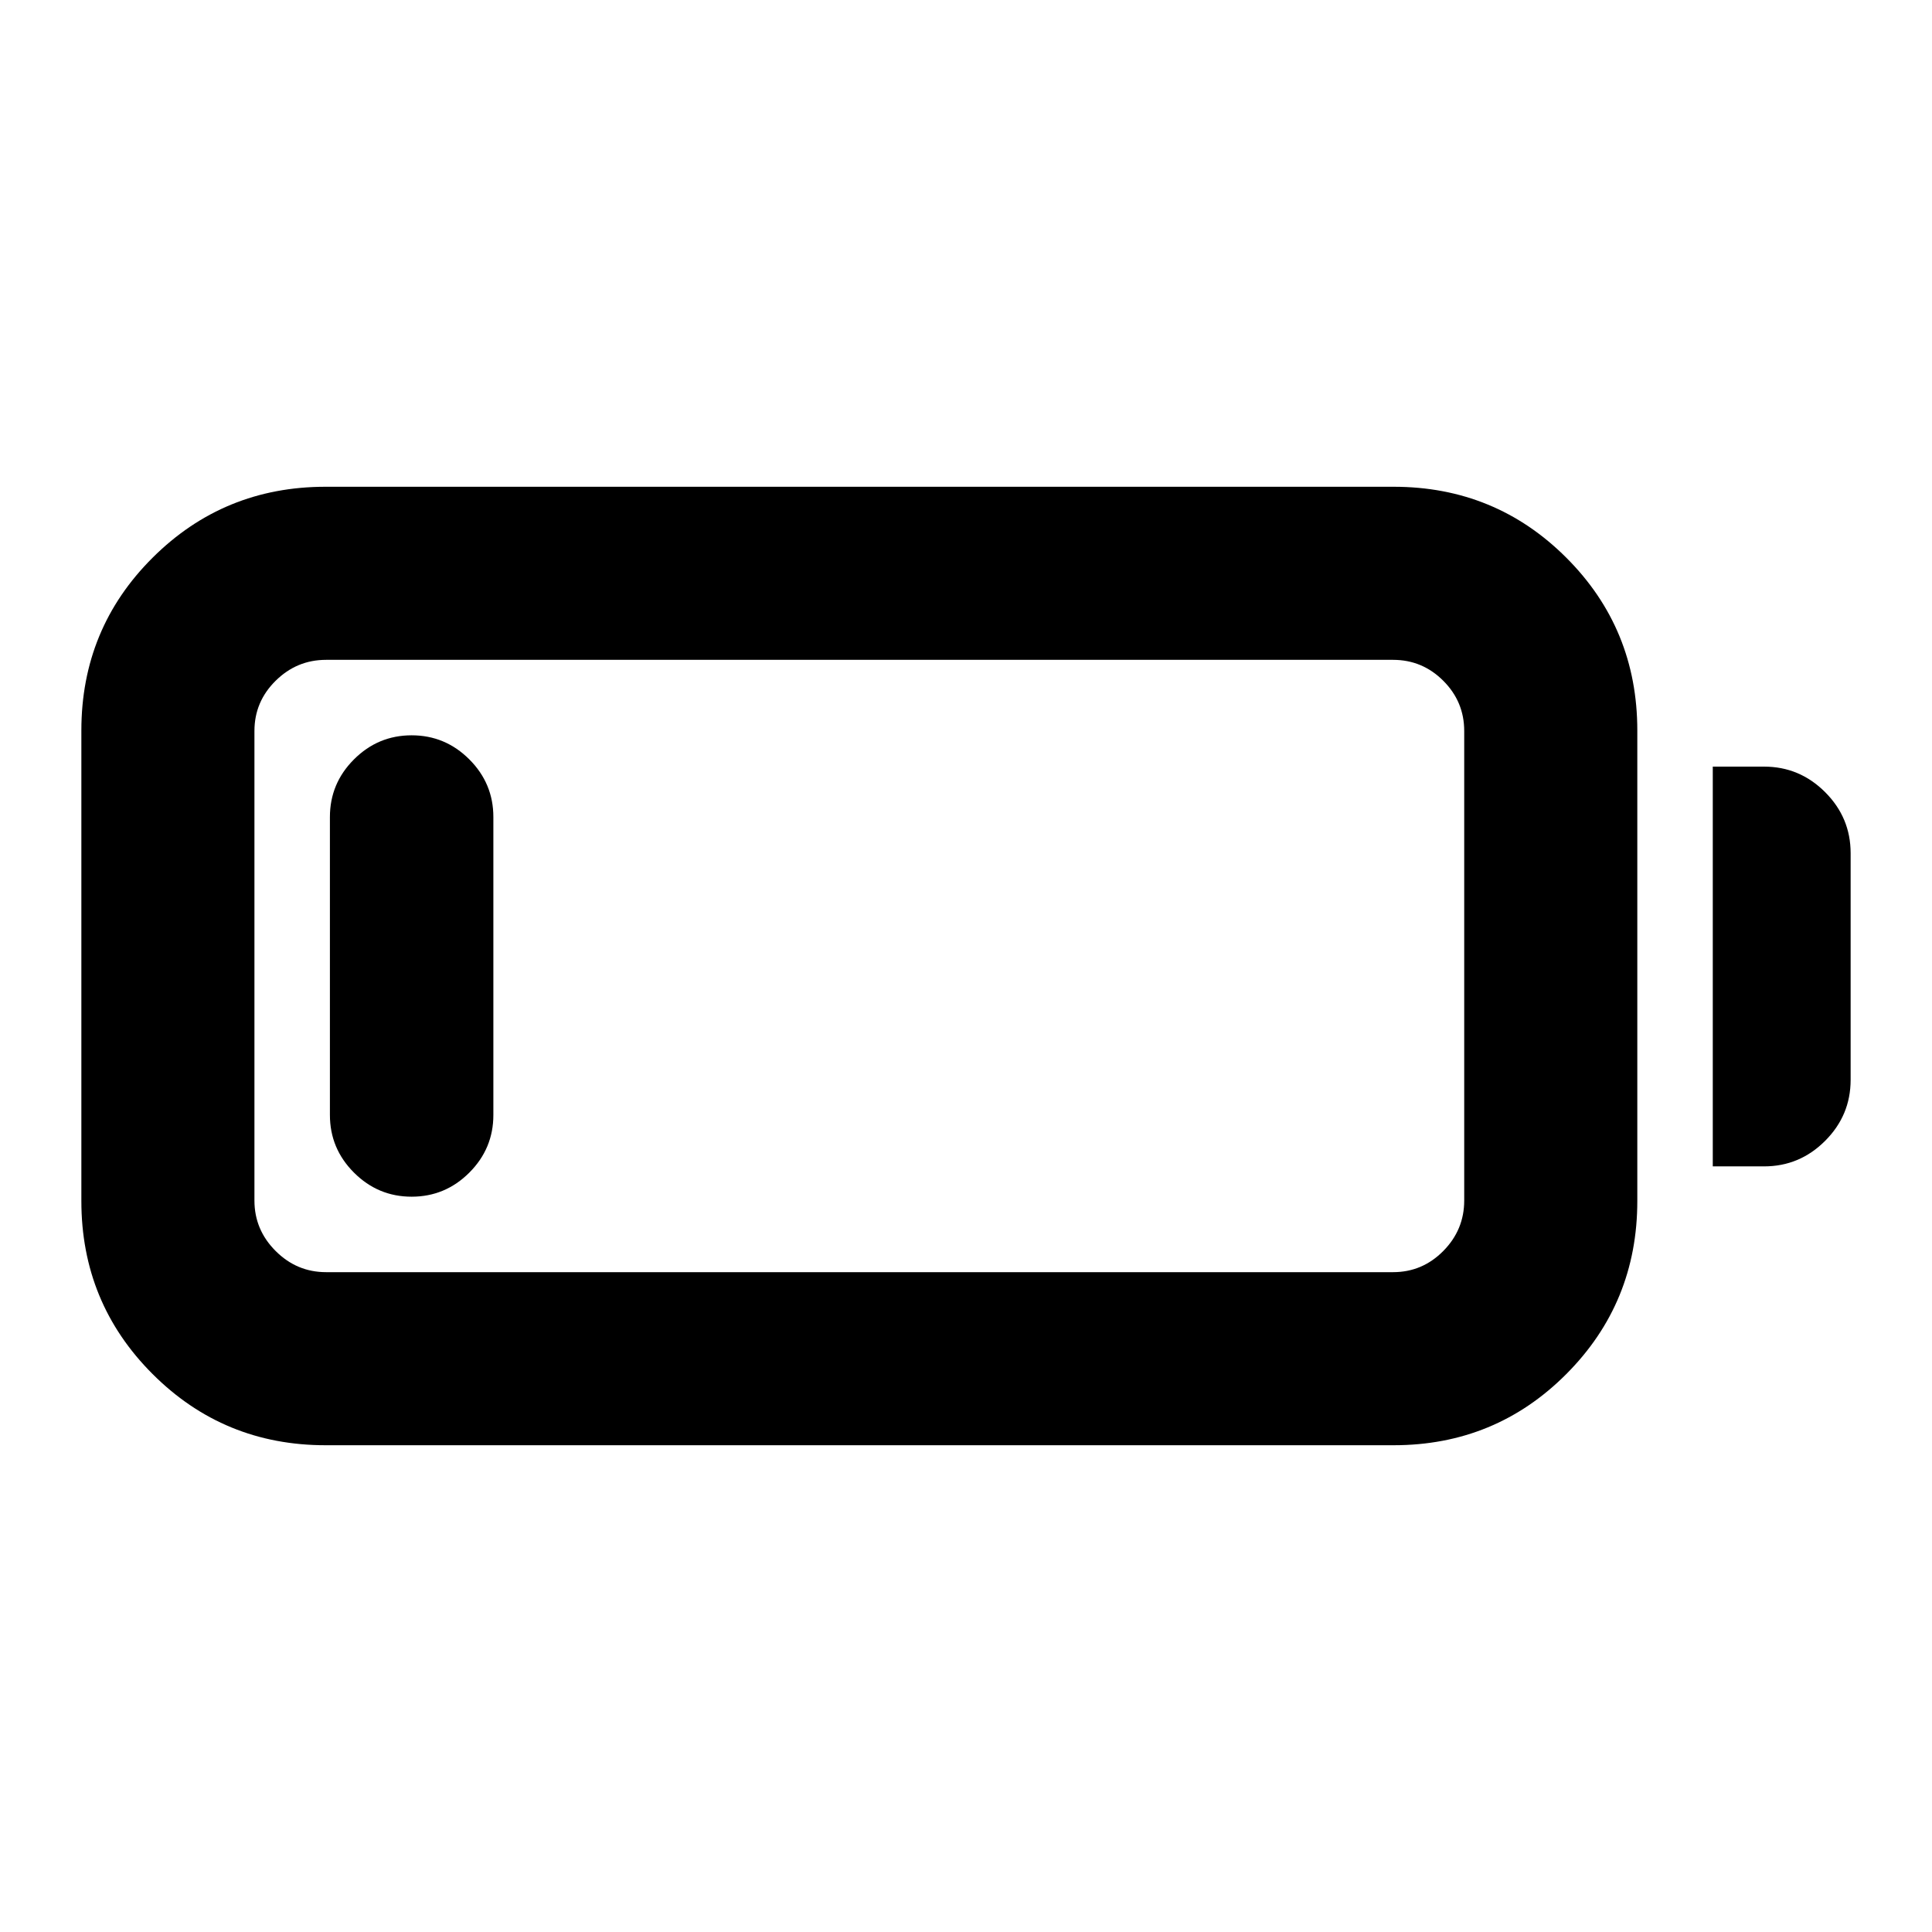 <svg xmlns="http://www.w3.org/2000/svg" height="24" viewBox="0 -960 960 960" width="24"><path d="M161.78-241.87q-50.58 0-85.96-35.38-35.39-35.38-35.39-85.97v-233.8q0-50.59 35.39-85.85 35.38-35.26 85.96-35.26h530.68q50.58 0 85.84 35.26 35.27 35.26 35.27 85.85v233.8q0 50.59-35.27 85.97-35.26 35.38-85.84 35.38H161.78Zm.24-86h530.2q14.54 0 24.94-10.52 10.4-10.52 10.4-25.07v-233.32q0-14.55-10.4-24.95-10.4-10.4-24.94-10.4h-530.2q-14.54 0-25.06 10.4-10.53 10.4-10.53 24.95v233.32q0 14.55 10.53 25.07 10.52 10.52 25.06 10.52Zm689.05-52.56v-198.64h25.5q17.65 0 30.32 12.68 12.68 12.67 12.68 30.32v112.64q0 17.65-12.68 30.32-12.67 12.68-30.32 12.68h-25.5Zm-646.53 15.06q-16.69 0-28.65-11.96-11.96-11.95-11.96-28.65v-148.04q0-16.7 11.96-28.65 11.96-11.96 28.65-11.96 16.7 0 28.66 11.96 11.95 11.95 11.95 28.65v148.04q0 16.7-11.95 28.65-11.96 11.96-28.66 11.96Z"/></svg>